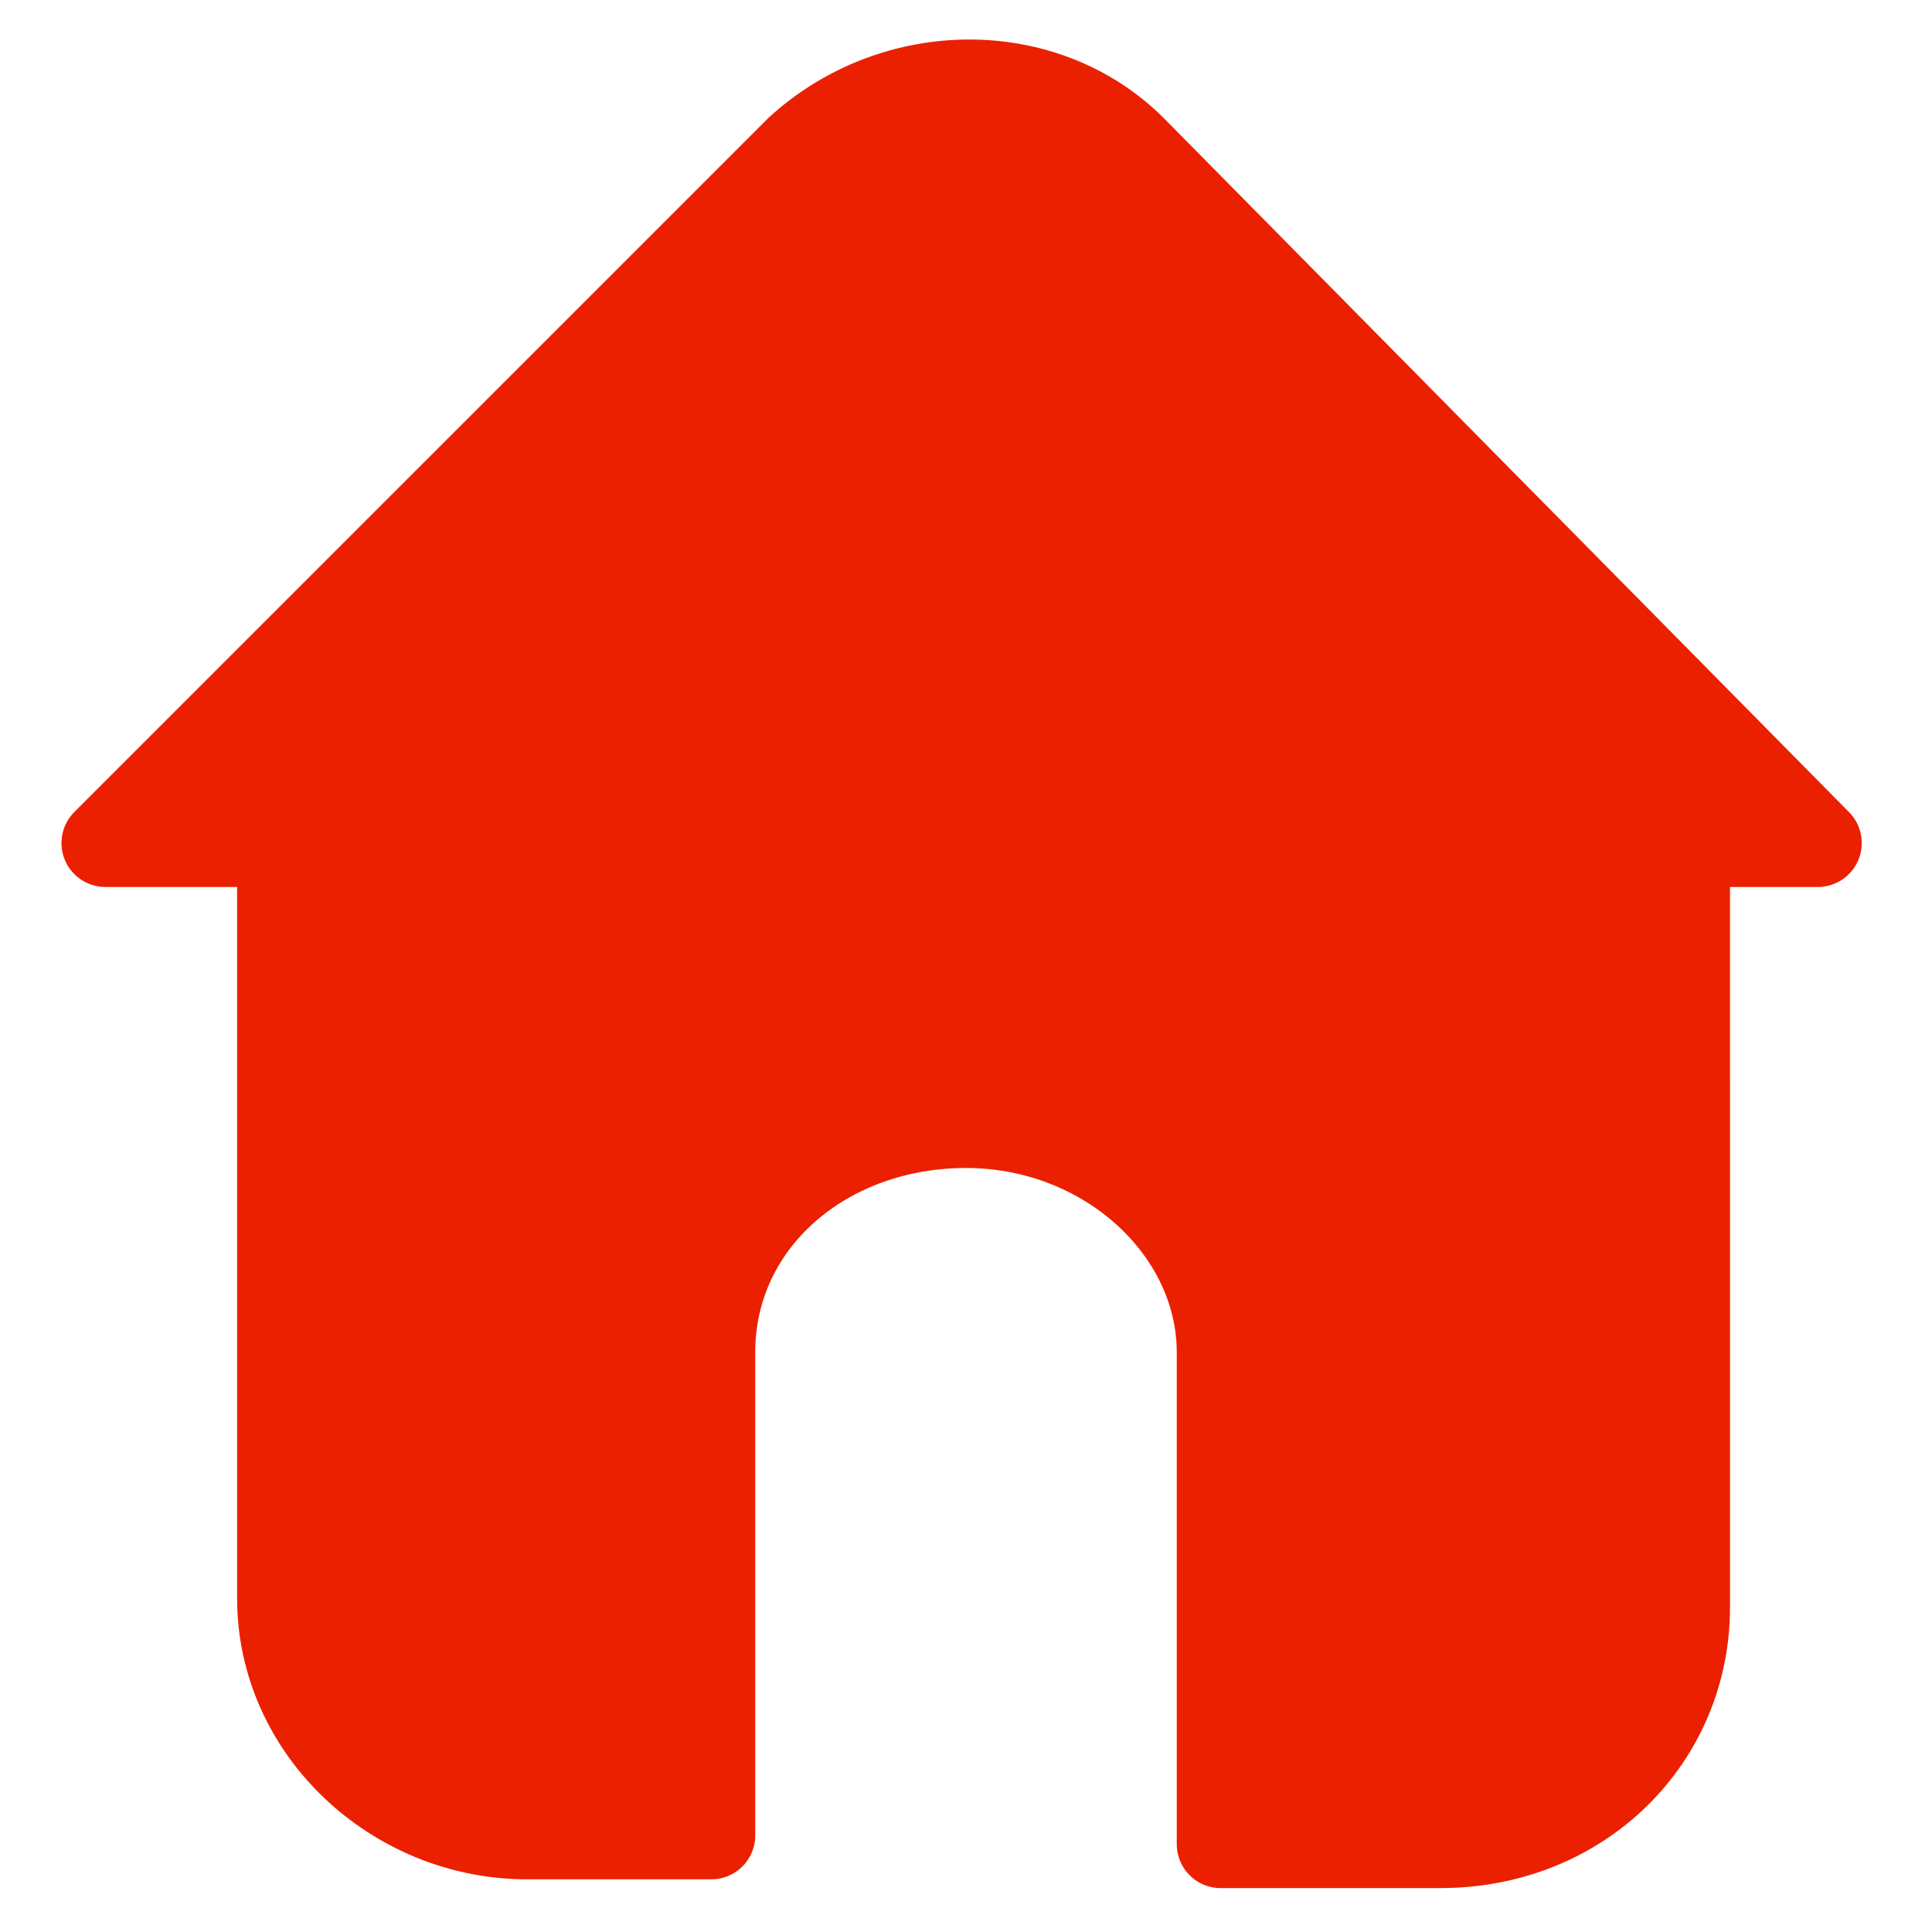 <?xml version="1.0" encoding="utf-8"?>
<!-- Generator: Adobe Illustrator 19.1.1, SVG Export Plug-In . SVG Version: 6.00 Build 0)  -->
<svg version="1.1" id="图层_1" xmlns="http://www.w3.org/2000/svg" xmlns:xlink="http://www.w3.org/1999/xlink" x="0px" y="0px"
	 viewBox="0 0 22 22" style="enable-background:new 0 0 22 22;" xml:space="preserve">
<style type="text/css">
	.st0{fill:#EB2000;stroke:#EB2000;stroke-linecap:round;stroke-linejoin:round;stroke-miterlimit:10;}
</style>
<path class="st0" d="M12.9,1.7c-1-1-2.7-1-3.8,0L1.2,9.6h14.6h4.9L12.9,1.7z"/>
<path class="st0" d="M3.2,9.6v8.6c0,1.5,1.3,2.7,2.8,2.7h2.1v-5.5c0-1.5,1.3-2.6,2.9-2.6c1.6,0,2.9,1.2,2.9,2.6v5.6h2.5
	c1.6,0,2.8-1.2,2.8-2.7V9.6H3.2z"/>
</svg>

